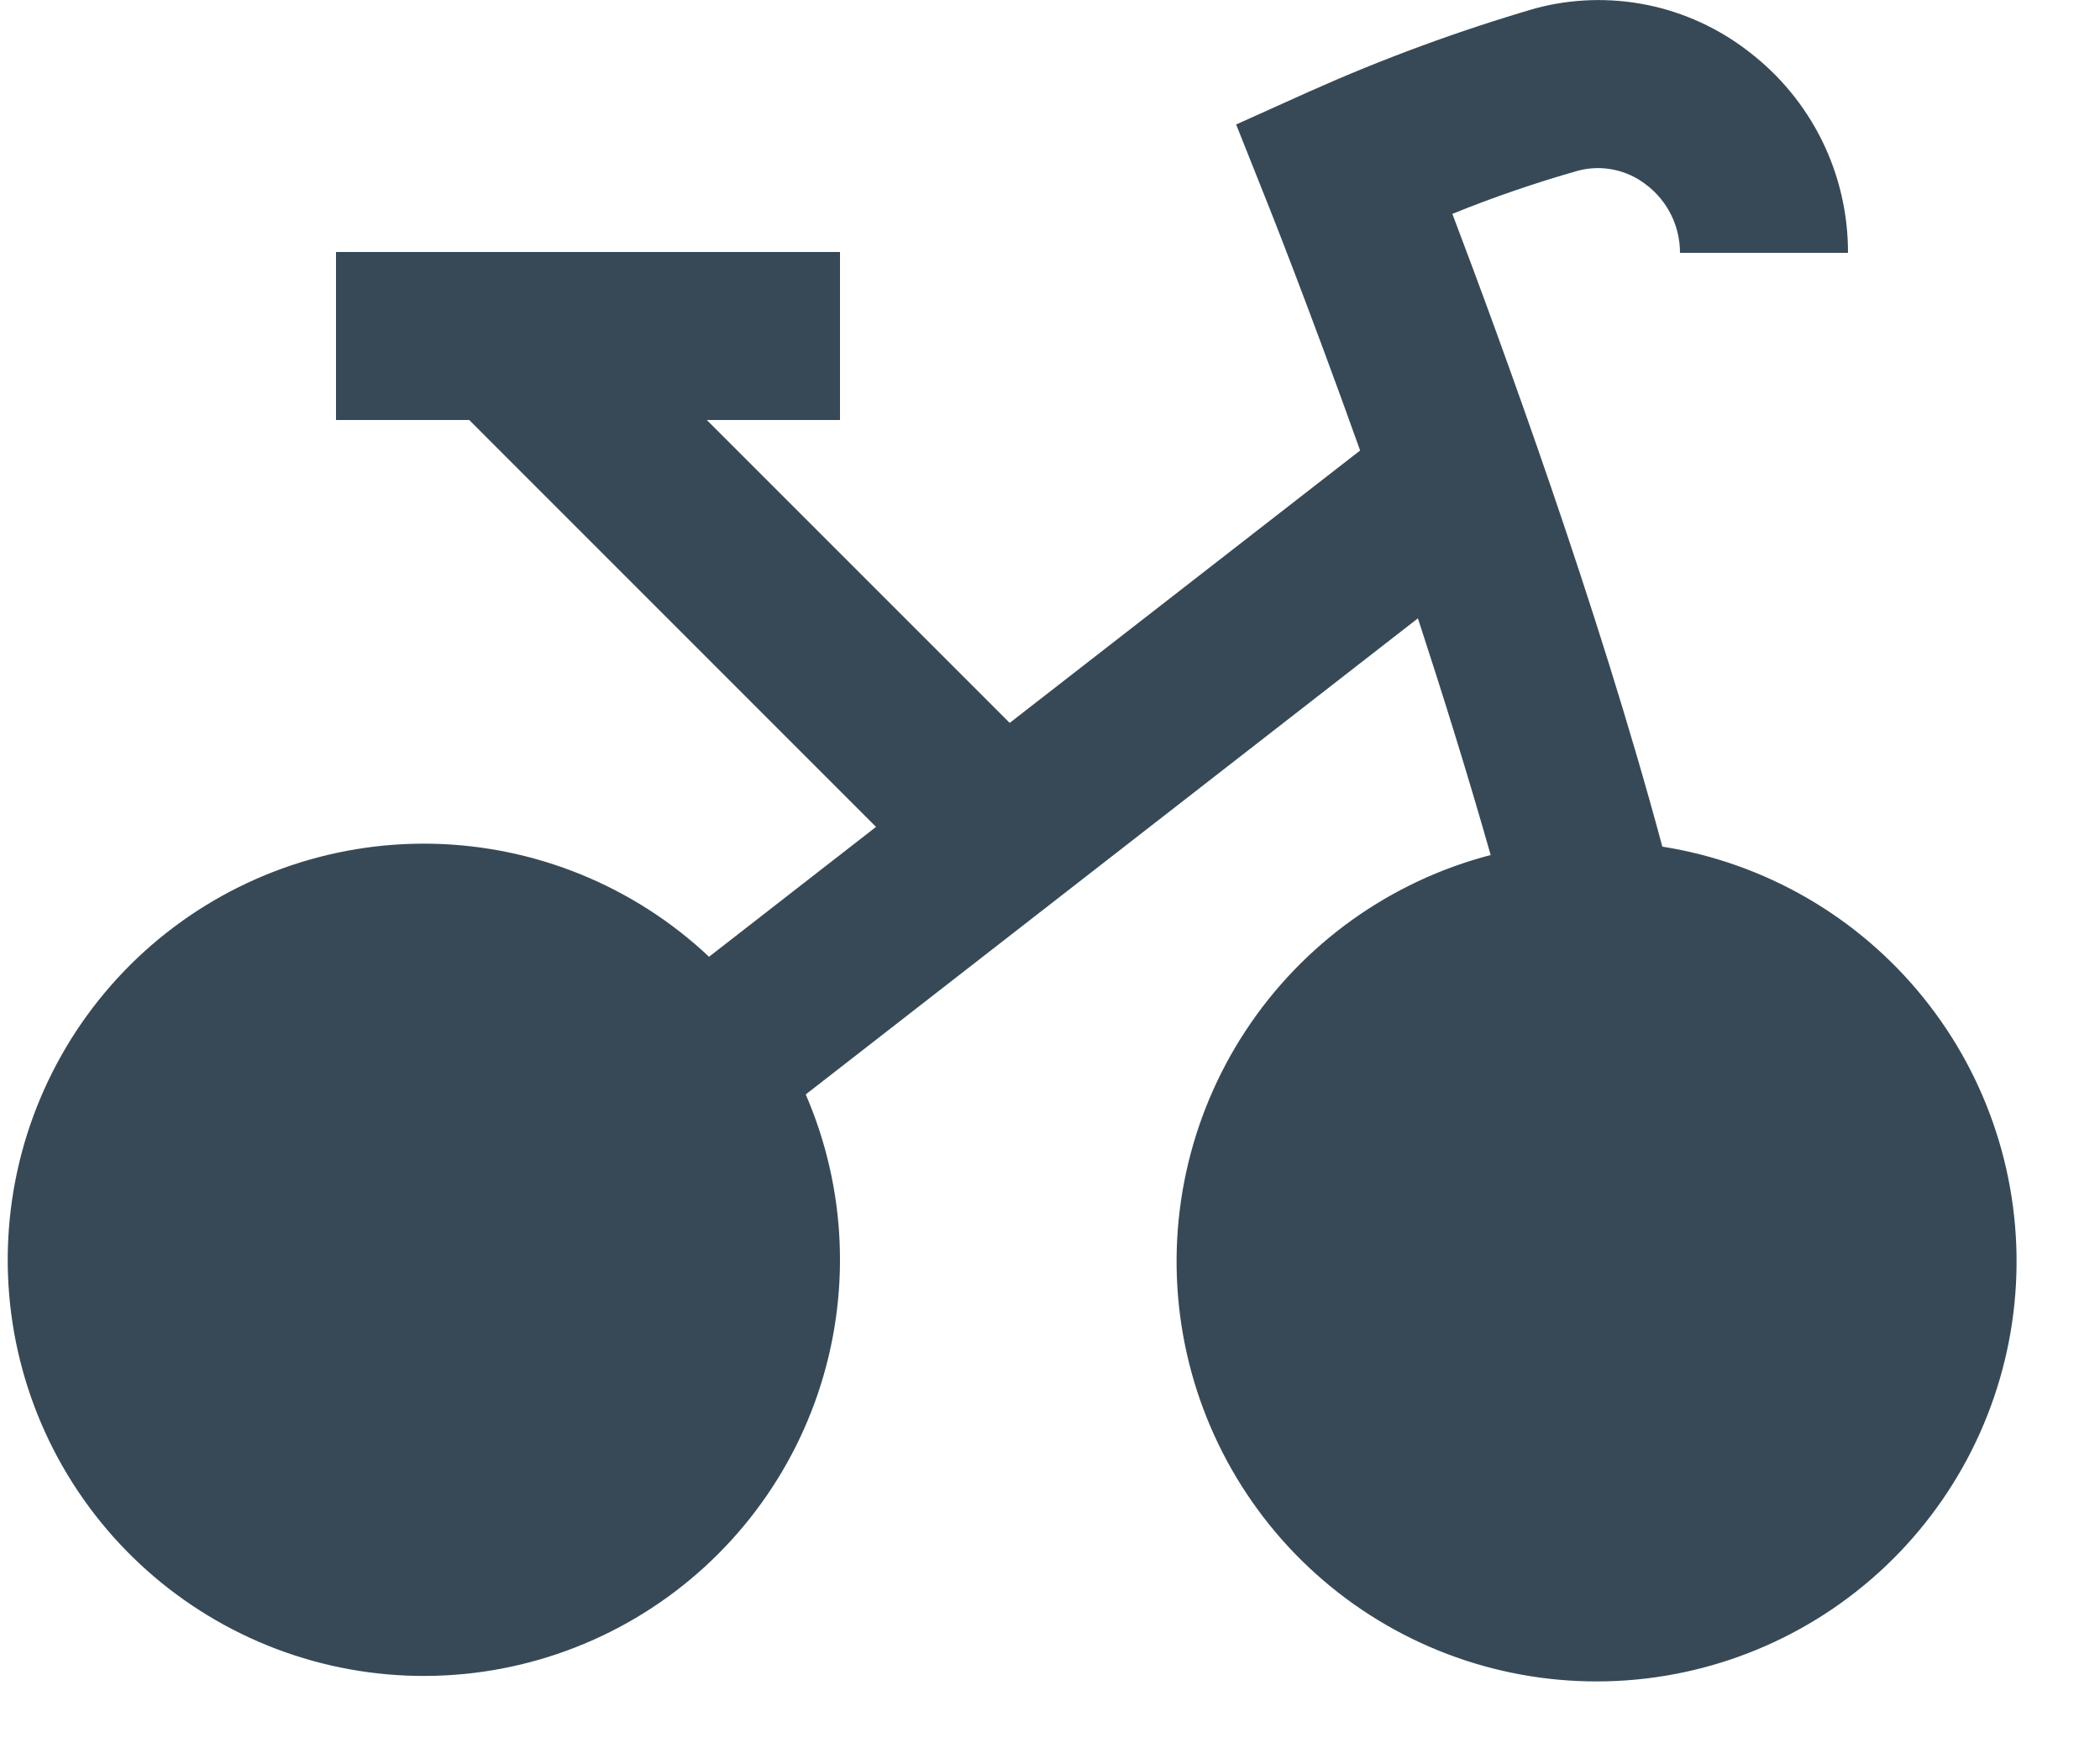 <svg width="50" height="42" viewBox="0 0 50 42" fill="none" xmlns="http://www.w3.org/2000/svg" xmlns:xlink="http://www.w3.org/1999/xlink">
<path d="M39.58,20.16C38.04,14.424 35.734,8.134 34.58,5.092C35.56,4.694 36.562,4.351 37.58,4.062C37.858,3.99 38.148,3.983 38.429,4.042C38.71,4.101 38.974,4.224 39.2,4.402C39.449,4.591 39.651,4.836 39.79,5.117C39.928,5.398 40,5.707 40,6.02L44,6.02C44.002,5.093 43.791,4.178 43.381,3.347C42.971,2.516 42.374,1.792 41.638,1.23C40.927,0.677 40.098,0.296 39.216,0.117C38.333,-0.061 37.421,-0.033 36.552,0.2C34.718,0.737 32.922,1.398 31.178,2.178L29.432,2.964L30.142,4.746C30.162,4.794 31.154,7.28 32.384,10.726L24.04,17.212L16.828,10L20,10L20,6L8,6L8,10L11.172,10L20.858,19.688L16.882,22.78C15.095,21.098 12.748,20.14 10.295,20.089C7.842,20.039 5.457,20.901 3.603,22.507C1.749,24.114 0.557,26.352 0.258,28.787C-0.042,31.222 0.573,33.682 1.983,35.689C3.393,37.697 5.498,39.111 7.89,39.656C10.282,40.201 12.792,39.839 14.933,38.64C17.073,37.441 18.693,35.491 19.478,33.167C20.264,30.842 20.159,28.309 19.184,26.058L33.76,14.722C34.36,16.558 34.96,18.484 35.492,20.358C33.098,20.982 31.02,22.471 29.66,24.538C28.3,26.605 27.755,29.102 28.129,31.548C28.504,33.993 29.771,36.213 31.687,37.779C33.603,39.344 36.031,40.143 38.503,40.022C40.974,39.901 43.312,38.869 45.066,37.124C46.82,35.379 47.865,33.046 47.999,30.576C48.133,28.105 47.347,25.673 45.791,23.749C44.236,21.824 42.023,20.545 39.58,20.158L39.58,20.16Z" fill="#374957"/>
</svg>
